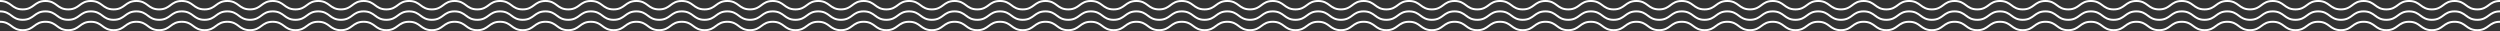 <svg xmlns="http://www.w3.org/2000/svg" width="1925" height="24" viewBox="0 0 1925 24">
  <rect x="0" y="0" width="1925" height="24" fill="#333333" stroke="none"/>
  <g id="Group_7156" data-name="Group 7156" transform="translate(12675 21239)">
    <path id="Union_2" data-name="Union 2" d="M1898.271,4.6c-2.143-1.584-4.163-3.068-8.271-3.068V0c4.646,0,6.977,1.733,9.237,3.4,2.142,1.584,4.163,3.082,8.271,3.082s6.128-1.5,8.27-3.082c2.245-1.665,4.577-3.4,9.222-3.4V1.534c-4.111,0-6.128,1.484-8.271,3.068-2.245,1.683-4.576,3.4-9.221,3.4S1900.531,6.285,1898.271,4.6Zm-35,0c-2.143-1.584-4.163-3.068-8.271-3.068V0c4.646,0,6.977,1.733,9.237,3.4,2.142,1.584,4.163,3.082,8.271,3.082s6.128-1.5,8.27-3.082c2.245-1.665,4.577-3.4,9.222-3.4V1.534c-4.111,0-6.128,1.484-8.271,3.068-2.245,1.683-4.576,3.4-9.221,3.4S1865.531,6.285,1863.271,4.6Zm-35,0c-2.143-1.584-4.163-3.068-8.271-3.068V0c4.646,0,6.977,1.733,9.237,3.4,2.143,1.584,4.163,3.082,8.271,3.082s6.128-1.5,8.27-3.082c2.246-1.665,4.577-3.4,9.222-3.4V1.534c-4.111,0-6.128,1.484-8.271,3.068-2.246,1.683-4.576,3.4-9.221,3.4S1830.531,6.285,1828.271,4.6Zm-35,0c-2.142-1.584-4.163-3.068-8.271-3.068V0c4.647,0,6.977,1.733,9.237,3.4,2.143,1.584,4.163,3.082,8.271,3.082s6.128-1.5,8.271-3.082c2.245-1.665,4.576-3.4,9.221-3.4V1.534c-4.111,0-6.128,1.484-8.27,3.068-2.246,1.683-4.577,3.4-9.222,3.4S1795.531,6.285,1793.271,4.6Zm-35,0c-2.142-1.584-4.163-3.068-8.271-3.068V0c4.647,0,6.977,1.733,9.237,3.4,2.143,1.584,4.163,3.082,8.271,3.082s6.128-1.5,8.271-3.082c2.245-1.665,4.576-3.4,9.221-3.4V1.534c-4.111,0-6.128,1.484-8.27,3.068-2.245,1.683-4.576,3.4-9.222,3.4S1760.531,6.285,1758.271,4.6Zm-35,0c-2.142-1.584-4.162-3.068-8.27-3.068V0c4.646,0,6.976,1.733,9.237,3.4,2.142,1.584,4.162,3.082,8.27,3.082s6.128-1.5,8.271-3.082c2.245-1.665,4.576-3.4,9.221-3.4V1.534c-4.111,0-6.128,1.484-8.27,3.068-2.245,1.683-4.576,3.4-9.222,3.4S1725.531,6.285,1723.271,4.6Zm-35,0c-2.142-1.584-4.162-3.068-8.27-3.068V0c4.646,0,6.976,1.733,9.237,3.4,2.142,1.584,4.162,3.082,8.27,3.082s6.129-1.5,8.271-3.082c2.245-1.665,4.576-3.4,9.222-3.4V1.534c-4.112,0-6.129,1.484-8.271,3.068-2.246,1.683-4.576,3.4-9.222,3.4S1690.531,6.285,1688.27,4.6Zm-35,0c-2.142-1.584-4.163-3.068-8.27-3.068V0c4.646,0,6.976,1.733,9.237,3.4,2.142,1.584,4.162,3.082,8.27,3.082s6.129-1.5,8.271-3.082c2.245-1.665,4.576-3.4,9.222-3.4V1.534c-4.112,0-6.129,1.484-8.271,3.068-2.245,1.683-4.576,3.4-9.222,3.4S1655.531,6.285,1653.27,4.6Zm-35,0c-2.142-1.584-4.162-3.068-8.27-3.068V0c4.646,0,6.976,1.733,9.237,3.4,2.142,1.584,4.162,3.082,8.27,3.082s6.129-1.5,8.271-3.082c2.245-1.665,4.577-3.4,9.222-3.4V1.534c-4.111,0-6.128,1.484-8.271,3.068-2.245,1.683-4.576,3.4-9.222,3.4S1620.531,6.285,1618.27,4.6Zm-35,0c-2.143-1.584-4.163-3.068-8.271-3.068V0c4.646,0,6.977,1.733,9.237,3.4,2.142,1.584,4.163,3.082,8.271,3.082s6.128-1.5,8.27-3.082c2.245-1.665,4.577-3.4,9.222-3.4V1.534c-4.111,0-6.128,1.484-8.271,3.068-2.245,1.683-4.576,3.4-9.221,3.4S1585.531,6.285,1583.271,4.6Zm-35,0c-2.143-1.584-4.163-3.068-8.271-3.068V0c4.646,0,6.977,1.733,9.237,3.4,2.142,1.584,4.163,3.082,8.271,3.082s6.128-1.5,8.27-3.082c2.245-1.665,4.577-3.4,9.222-3.4V1.534c-4.111,0-6.128,1.484-8.271,3.068-2.245,1.683-4.576,3.4-9.221,3.4S1550.531,6.285,1548.271,4.6Zm-35,0c-2.143-1.584-4.163-3.068-8.271-3.068V0c4.646,0,6.977,1.733,9.237,3.4,2.143,1.584,4.163,3.082,8.271,3.082s6.128-1.5,8.27-3.082c2.246-1.665,4.577-3.4,9.222-3.4V1.534c-4.111,0-6.128,1.484-8.271,3.068-2.245,1.683-4.576,3.4-9.221,3.4S1515.531,6.285,1513.271,4.6Zm-35,0c-2.142-1.584-4.163-3.068-8.271-3.068V0c4.647,0,6.977,1.733,9.237,3.4,2.143,1.584,4.163,3.082,8.271,3.082s6.128-1.5,8.271-3.082c2.245-1.665,4.576-3.4,9.221-3.4V1.534c-4.111,0-6.128,1.484-8.27,3.068-2.246,1.683-4.577,3.4-9.222,3.4S1480.531,6.285,1478.271,4.6Zm-35,0c-2.142-1.584-4.163-3.068-8.271-3.068V0c4.647,0,6.977,1.733,9.237,3.4,2.143,1.584,4.163,3.082,8.271,3.082s6.128-1.5,8.271-3.082c2.245-1.665,4.576-3.4,9.221-3.4V1.534c-4.111,0-6.128,1.484-8.27,3.068-2.245,1.683-4.577,3.4-9.222,3.4S1445.531,6.285,1443.271,4.6Zm-35,0c-2.142-1.584-4.162-3.068-8.27-3.068V0c4.646,0,6.976,1.733,9.237,3.4,2.142,1.584,4.162,3.082,8.27,3.082s6.128-1.5,8.271-3.082c2.245-1.665,4.576-3.4,9.221-3.4V1.534c-4.111,0-6.128,1.484-8.27,3.068-2.245,1.683-4.576,3.4-9.222,3.4S1410.531,6.285,1408.271,4.6Zm-35,0c-2.142-1.584-4.162-3.068-8.27-3.068V0c4.646,0,6.976,1.733,9.237,3.4,2.142,1.584,4.162,3.082,8.27,3.082s6.129-1.5,8.271-3.082c2.246-1.665,4.576-3.4,9.222-3.4V1.534c-4.112,0-6.129,1.484-8.271,3.068-2.246,1.683-4.576,3.4-9.222,3.4S1375.531,6.285,1373.27,4.6Zm-35,0c-2.142-1.584-4.163-3.068-8.27-3.068V0c4.646,0,6.976,1.733,9.237,3.4,2.142,1.584,4.162,3.082,8.27,3.082s6.129-1.5,8.271-3.082c2.245-1.665,4.576-3.4,9.222-3.4V1.534c-4.112,0-6.129,1.484-8.271,3.068-2.245,1.683-4.576,3.4-9.222,3.4S1340.531,6.285,1338.27,4.6Zm-35,0c-2.142-1.584-4.162-3.068-8.27-3.068V0c4.646,0,6.976,1.733,9.237,3.4,2.142,1.584,4.162,3.082,8.27,3.082s6.129-1.5,8.271-3.082c2.245-1.665,4.577-3.4,9.222-3.4V1.534c-4.111,0-6.128,1.484-8.271,3.068-2.245,1.683-4.576,3.4-9.222,3.4S1305.531,6.285,1303.27,4.6Zm-35,0c-2.143-1.584-4.163-3.068-8.271-3.068V0c4.646,0,6.977,1.733,9.237,3.4,2.142,1.584,4.163,3.082,8.271,3.082s6.128-1.5,8.27-3.082c2.245-1.665,4.577-3.4,9.222-3.4V1.534c-4.111,0-6.128,1.484-8.271,3.068-2.245,1.683-4.576,3.4-9.221,3.4S1270.531,6.285,1268.271,4.6Zm-35,0c-2.143-1.584-4.163-3.068-8.271-3.068V0c4.646,0,6.977,1.733,9.237,3.4,2.142,1.584,4.163,3.082,8.271,3.082s6.128-1.5,8.27-3.082c2.245-1.665,4.577-3.4,9.222-3.4V1.534c-4.111,0-6.128,1.484-8.271,3.068-2.245,1.683-4.576,3.4-9.221,3.4S1235.531,6.285,1233.271,4.6Zm-35,0c-2.143-1.584-4.163-3.068-8.271-3.068V0c4.646,0,6.977,1.733,9.237,3.4,2.143,1.584,4.163,3.082,8.271,3.082s6.128-1.5,8.27-3.082c2.245-1.665,4.577-3.4,9.222-3.4V1.534c-4.111,0-6.128,1.484-8.271,3.068-2.245,1.683-4.576,3.4-9.221,3.4S1200.531,6.285,1198.271,4.6Zm-35,0c-2.142-1.584-4.163-3.068-8.271-3.068V0c4.647,0,6.977,1.733,9.237,3.4,2.143,1.584,4.163,3.082,8.271,3.082s6.128-1.5,8.271-3.082c2.245-1.665,4.576-3.4,9.221-3.4V1.534c-4.111,0-6.128,1.484-8.27,3.068-2.246,1.683-4.577,3.4-9.222,3.4S1165.531,6.285,1163.271,4.6Zm-35,0c-2.142-1.584-4.163-3.068-8.271-3.068V0c4.647,0,6.977,1.733,9.237,3.4,2.143,1.584,4.163,3.082,8.271,3.082s6.128-1.5,8.271-3.082c2.245-1.665,4.576-3.4,9.221-3.4V1.534c-4.111,0-6.128,1.484-8.27,3.068-2.245,1.683-4.577,3.4-9.222,3.4S1130.531,6.285,1128.271,4.6Zm-35,0c-2.142-1.584-4.162-3.068-8.27-3.068V0c4.646,0,6.976,1.733,9.237,3.4,2.142,1.584,4.162,3.082,8.27,3.082s6.128-1.5,8.271-3.082c2.245-1.665,4.576-3.4,9.221-3.4V1.534c-4.111,0-6.128,1.484-8.27,3.068-2.245,1.683-4.576,3.4-9.222,3.4S1095.531,6.285,1093.271,4.6Zm-35,0c-2.142-1.584-4.162-3.068-8.27-3.068V0c4.646,0,6.976,1.733,9.237,3.4,2.142,1.584,4.162,3.082,8.27,3.082s6.129-1.5,8.271-3.082c2.246-1.665,4.576-3.4,9.222-3.4V1.534c-4.112,0-6.129,1.484-8.271,3.068-2.245,1.683-4.576,3.4-9.222,3.4S1060.531,6.285,1058.27,4.6Zm-35,0c-2.142-1.584-4.162-3.068-8.27-3.068V0c4.646,0,6.976,1.733,9.237,3.4,2.142,1.584,4.162,3.082,8.27,3.082s6.129-1.5,8.271-3.082c2.245-1.665,4.576-3.4,9.222-3.4V1.534c-4.112,0-6.129,1.484-8.271,3.068-2.246,1.683-4.576,3.4-9.222,3.4S1025.531,6.285,1023.27,4.6Zm-35,0c-2.142-1.584-4.162-3.068-8.27-3.068V0c4.646,0,6.976,1.733,9.237,3.4,2.142,1.584,4.163,3.082,8.271,3.082s6.128-1.5,8.27-3.082c2.245-1.665,4.576-3.4,9.222-3.4V1.534c-4.111,0-6.128,1.484-8.271,3.068-2.246,1.683-4.576,3.4-9.221,3.4S990.531,6.285,988.27,4.6Zm-35,0c-2.143-1.584-4.163-3.068-8.271-3.068V0c4.646,0,6.977,1.733,9.237,3.4,2.142,1.584,4.163,3.082,8.271,3.082s6.128-1.5,8.27-3.082C973.023,1.733,975.354,0,980,0V1.534c-4.111,0-6.128,1.484-8.271,3.068-2.245,1.683-4.576,3.4-9.221,3.4S955.531,6.285,953.271,4.6Zm-35,0c-2.143-1.584-4.163-3.068-8.271-3.068V0c4.646,0,6.977,1.733,9.237,3.4,2.142,1.584,4.163,3.082,8.271,3.082s6.128-1.5,8.27-3.082C938.023,1.733,940.354,0,945,0V1.534c-4.111,0-6.128,1.484-8.271,3.068-2.245,1.683-4.576,3.4-9.221,3.4S920.531,6.285,918.271,4.6Zm-35,0c-2.143-1.584-4.163-3.068-8.271-3.068V0c4.646,0,6.977,1.733,9.237,3.4,2.143,1.584,4.163,3.082,8.271,3.082s6.128-1.5,8.27-3.082C903.024,1.733,905.354,0,910,0V1.534c-4.111,0-6.128,1.484-8.271,3.068-2.246,1.683-4.576,3.4-9.221,3.4S885.531,6.285,883.271,4.6Zm-35,0c-2.142-1.584-4.163-3.068-8.271-3.068V0c4.647,0,6.977,1.733,9.237,3.4,2.143,1.584,4.163,3.082,8.271,3.082s6.128-1.5,8.271-3.082C868.024,1.733,870.354,0,875,0V1.534c-4.111,0-6.128,1.484-8.27,3.068-2.246,1.683-4.577,3.4-9.222,3.4S850.531,6.285,848.271,4.6Zm-35,0c-2.142-1.584-4.163-3.068-8.271-3.068V0c4.647,0,6.977,1.733,9.237,3.4,2.143,1.584,4.163,3.082,8.271,3.082s6.128-1.5,8.271-3.082C833.024,1.733,835.354,0,840,0V1.534c-4.111,0-6.128,1.484-8.27,3.068-2.245,1.683-4.576,3.4-9.222,3.4S815.531,6.285,813.271,4.6Zm-35,0c-2.142-1.584-4.162-3.068-8.27-3.068V0c4.646,0,6.976,1.733,9.237,3.4,2.142,1.584,4.162,3.082,8.27,3.082s6.128-1.5,8.271-3.082C798.024,1.733,800.354,0,805,0V1.534c-4.111,0-6.128,1.484-8.27,3.068-2.245,1.683-4.576,3.4-9.222,3.4S780.531,6.285,778.271,4.6Zm-35,0c-2.142-1.584-4.163-3.068-8.27-3.068V0c4.646,0,6.976,1.733,9.237,3.4,2.142,1.584,4.163,3.082,8.27,3.082s6.129-1.5,8.271-3.082C763.024,1.733,765.354,0,770,0V1.534c-4.112,0-6.129,1.484-8.271,3.068-2.245,1.683-4.576,3.4-9.222,3.4S745.531,6.285,743.27,4.6Zm-35,0c-2.142-1.584-4.163-3.068-8.27-3.068V0c4.646,0,6.976,1.733,9.237,3.4,2.142,1.584,4.162,3.082,8.27,3.082s6.129-1.5,8.271-3.082C728.023,1.733,730.354,0,735,0V1.534c-4.112,0-6.129,1.484-8.271,3.068-2.245,1.683-4.576,3.4-9.222,3.4S710.531,6.285,708.27,4.6Zm-35,0c-2.142-1.584-4.162-3.068-8.27-3.068V0c4.646,0,6.976,1.733,9.237,3.4,2.142,1.584,4.162,3.082,8.271,3.082s6.128-1.5,8.27-3.082C693.023,1.733,695.354,0,700,0V1.534c-4.111,0-6.128,1.484-8.271,3.068-2.245,1.683-4.576,3.4-9.221,3.4S675.531,6.285,673.27,4.6Zm-35,0c-2.143-1.584-4.163-3.068-8.271-3.068V0c4.646,0,6.977,1.733,9.237,3.4,2.142,1.584,4.163,3.082,8.271,3.082s6.128-1.5,8.27-3.082C658.023,1.733,660.354,0,665,0V1.534c-4.111,0-6.128,1.484-8.271,3.068-2.245,1.683-4.576,3.4-9.221,3.4S640.531,6.285,638.271,4.6Zm-35,0c-2.143-1.584-4.163-3.068-8.271-3.068V0c4.646,0,6.977,1.733,9.237,3.4,2.142,1.584,4.163,3.082,8.271,3.082s6.128-1.5,8.27-3.082C623.023,1.733,625.354,0,630,0V1.534c-4.111,0-6.128,1.484-8.271,3.068-2.245,1.683-4.576,3.4-9.221,3.4S605.531,6.285,603.271,4.6Zm-35,0c-2.143-1.584-4.163-3.068-8.271-3.068V0c4.646,0,6.977,1.733,9.237,3.4,2.143,1.584,4.163,3.082,8.271,3.082s6.128-1.5,8.27-3.082C588.024,1.733,590.354,0,595,0V1.534c-4.111,0-6.128,1.484-8.27,3.068-2.246,1.683-4.576,3.4-9.222,3.4S570.531,6.285,568.271,4.6Zm-35,0c-2.142-1.584-4.163-3.068-8.271-3.068V0c4.647,0,6.977,1.733,9.237,3.4,2.143,1.584,4.163,3.082,8.271,3.082s6.128-1.5,8.271-3.082C553.024,1.733,555.354,0,560,0V1.534c-4.111,0-6.128,1.484-8.27,3.068-2.246,1.683-4.577,3.4-9.222,3.4S535.531,6.285,533.271,4.6Zm-35,0c-2.142-1.584-4.162-3.068-8.271-3.068V0c4.647,0,6.977,1.733,9.237,3.4,2.143,1.584,4.163,3.082,8.271,3.082s6.128-1.5,8.271-3.082C518.024,1.733,520.354,0,525,0V1.534c-4.111,0-6.128,1.484-8.27,3.068-2.245,1.683-4.576,3.4-9.222,3.4S500.531,6.285,498.271,4.6Zm-35,0c-2.142-1.584-4.163-3.068-8.27-3.068V0c4.646,0,6.976,1.733,9.237,3.4,2.142,1.584,4.162,3.082,8.27,3.082s6.128-1.5,8.271-3.082C483.024,1.733,485.354,0,490,0V1.534c-4.111,0-6.128,1.484-8.27,3.068-2.246,1.683-4.577,3.4-9.222,3.4S465.531,6.285,463.271,4.6Zm-35,0c-2.142-1.584-4.163-3.068-8.27-3.068V0c4.646,0,6.976,1.733,9.237,3.4,2.142,1.584,4.163,3.082,8.27,3.082s6.129-1.5,8.271-3.082C448.024,1.733,450.354,0,455,0V1.534c-4.112,0-6.129,1.484-8.271,3.068-2.245,1.683-4.576,3.4-9.222,3.4S430.531,6.285,428.27,4.6Zm-35,0c-2.142-1.584-4.163-3.068-8.27-3.068V0c4.646,0,6.976,1.733,9.237,3.4,2.142,1.584,4.163,3.082,8.27,3.082s6.129-1.5,8.271-3.082C413.023,1.733,415.354,0,420,0V1.534c-4.112,0-6.129,1.484-8.271,3.068-2.246,1.683-4.576,3.4-9.222,3.4S395.531,6.285,393.27,4.6Zm-35,0c-2.143-1.584-4.163-3.068-8.271-3.068V0c4.646,0,6.976,1.733,9.237,3.4,2.142,1.584,4.163,3.082,8.271,3.082s6.128-1.5,8.27-3.082C378.023,1.733,380.354,0,385,0V1.534c-4.111,0-6.128,1.484-8.271,3.068-2.246,1.683-4.576,3.4-9.221,3.4S360.531,6.285,358.271,4.6Zm-35,0c-2.143-1.584-4.163-3.068-8.271-3.068V0c4.646,0,6.977,1.733,9.237,3.4,2.142,1.584,4.163,3.082,8.271,3.082s6.128-1.5,8.27-3.082C343.023,1.733,345.354,0,350,0V1.534c-4.111,0-6.128,1.484-8.271,3.068-2.245,1.683-4.576,3.4-9.221,3.4S325.531,6.285,323.271,4.6Zm-35,0c-2.143-1.584-4.163-3.068-8.271-3.068V0c4.646,0,6.977,1.733,9.237,3.4,2.143,1.584,4.163,3.082,8.271,3.082s6.128-1.5,8.27-3.082C308.023,1.733,310.354,0,315,0V1.534c-4.111,0-6.128,1.484-8.271,3.068-2.245,1.683-4.576,3.4-9.221,3.4S290.531,6.285,288.271,4.6Zm-35,0c-2.143-1.584-4.163-3.068-8.271-3.068V0c4.646,0,6.977,1.733,9.237,3.4,2.143,1.584,4.163,3.082,8.271,3.082s6.128-1.5,8.27-3.082C273.024,1.733,275.354,0,280,0V1.534c-4.111,0-6.128,1.484-8.271,3.068-2.246,1.683-4.576,3.4-9.221,3.4S255.531,6.285,253.271,4.6Zm-35,0c-2.142-1.584-4.163-3.068-8.271-3.068V0c4.647,0,6.977,1.733,9.237,3.4,2.143,1.584,4.163,3.082,8.271,3.082s6.128-1.5,8.271-3.082C238.024,1.733,240.354,0,245,0V1.534c-4.111,0-6.128,1.484-8.27,3.068-2.245,1.683-4.577,3.4-9.222,3.4S220.531,6.285,218.271,4.6Zm-35,0c-2.142-1.584-4.162-3.068-8.271-3.068V0c4.647,0,6.977,1.733,9.237,3.4,2.143,1.584,4.163,3.082,8.271,3.082s6.128-1.5,8.271-3.082C203.024,1.733,205.354,0,210,0V1.534c-4.111,0-6.128,1.484-8.27,3.068-2.245,1.683-4.576,3.4-9.222,3.4S185.531,6.285,183.271,4.6Zm-35,0c-2.142-1.584-4.163-3.068-8.27-3.068V0c4.646,0,6.976,1.733,9.237,3.4,2.142,1.584,4.162,3.082,8.27,3.082s6.128-1.5,8.271-3.082C168.024,1.733,170.354,0,175,0V1.534c-4.111,0-6.128,1.484-8.27,3.068-2.245,1.683-4.577,3.4-9.222,3.4S150.531,6.285,148.271,4.6Zm-35,0c-2.142-1.584-4.162-3.068-8.27-3.068V0c4.646,0,6.976,1.733,9.237,3.4,2.142,1.584,4.163,3.082,8.27,3.082s6.129-1.5,8.271-3.082C133.024,1.733,135.354,0,140,0V1.534c-4.112,0-6.129,1.484-8.271,3.068-2.245,1.683-4.576,3.4-9.222,3.4S115.531,6.285,113.27,4.6Zm-35,0C76.128,3.018,74.108,1.534,70,1.534V0c4.646,0,6.976,1.733,9.237,3.4C81.379,4.982,83.4,6.48,87.507,6.48s6.129-1.5,8.271-3.082C98.024,1.733,100.354,0,105,0V1.534c-4.112,0-6.129,1.484-8.271,3.068C94.484,6.285,92.154,8,87.507,8S80.531,6.285,78.27,4.6Zm-35,0C41.128,3.018,39.108,1.534,35,1.534V0c4.646,0,6.976,1.733,9.237,3.4C46.379,4.982,48.4,6.48,52.508,6.48s6.128-1.5,8.27-3.082C63.023,1.733,65.354,0,70,0V1.534c-4.111,0-6.128,1.484-8.271,3.068C59.484,6.285,57.154,8,52.508,8S45.531,6.285,43.27,4.6Zm-35,0C6.128,3.018,4.108,1.534,0,1.534V0C4.646,0,6.977,1.733,9.237,3.4,11.379,4.982,13.4,6.48,17.508,6.48s6.128-1.5,8.27-3.082C28.023,1.733,30.354,0,35,0V1.534c-4.111,0-6.128,1.484-8.271,3.068C24.484,6.285,22.153,8,17.508,8S10.531,6.285,8.271,4.6Z" transform="translate(-12675 -21239)" fill="#fff"/>
    <path id="Union_4" data-name="Union 4" d="M1898.271,4.6c-2.143-1.584-4.163-3.068-8.271-3.068V0c4.646,0,6.977,1.733,9.237,3.4,2.142,1.584,4.163,3.082,8.271,3.082s6.128-1.5,8.27-3.082c2.245-1.665,4.577-3.4,9.222-3.4V1.534c-4.111,0-6.128,1.484-8.271,3.068-2.245,1.683-4.576,3.4-9.221,3.4S1900.531,6.285,1898.271,4.6Zm-35,0c-2.143-1.584-4.163-3.068-8.271-3.068V0c4.646,0,6.977,1.733,9.237,3.4,2.142,1.584,4.163,3.082,8.271,3.082s6.128-1.5,8.27-3.082c2.245-1.665,4.577-3.4,9.222-3.4V1.534c-4.111,0-6.128,1.484-8.271,3.068-2.245,1.683-4.576,3.4-9.221,3.4S1865.531,6.285,1863.271,4.6Zm-35,0c-2.143-1.584-4.163-3.068-8.271-3.068V0c4.646,0,6.977,1.733,9.237,3.4,2.143,1.584,4.163,3.082,8.271,3.082s6.128-1.5,8.27-3.082c2.246-1.665,4.577-3.4,9.222-3.4V1.534c-4.111,0-6.128,1.484-8.271,3.068-2.246,1.683-4.576,3.4-9.221,3.4S1830.531,6.285,1828.271,4.6Zm-35,0c-2.142-1.584-4.163-3.068-8.271-3.068V0c4.647,0,6.977,1.733,9.237,3.4,2.143,1.584,4.163,3.082,8.271,3.082s6.128-1.5,8.271-3.082c2.245-1.665,4.576-3.4,9.221-3.4V1.534c-4.111,0-6.128,1.484-8.27,3.068-2.246,1.683-4.577,3.4-9.222,3.4S1795.531,6.285,1793.271,4.6Zm-35,0c-2.142-1.584-4.163-3.068-8.271-3.068V0c4.647,0,6.977,1.733,9.237,3.4,2.143,1.584,4.163,3.082,8.271,3.082s6.128-1.5,8.271-3.082c2.245-1.665,4.576-3.4,9.221-3.4V1.534c-4.111,0-6.128,1.484-8.27,3.068-2.245,1.683-4.576,3.4-9.222,3.4S1760.531,6.285,1758.271,4.6Zm-35,0c-2.142-1.584-4.162-3.068-8.27-3.068V0c4.646,0,6.976,1.733,9.237,3.4,2.142,1.584,4.162,3.082,8.27,3.082s6.128-1.5,8.271-3.082c2.245-1.665,4.576-3.4,9.221-3.4V1.534c-4.111,0-6.128,1.484-8.27,3.068-2.245,1.683-4.576,3.4-9.222,3.4S1725.531,6.285,1723.271,4.6Zm-35,0c-2.142-1.584-4.162-3.068-8.27-3.068V0c4.646,0,6.976,1.733,9.237,3.4,2.142,1.584,4.162,3.082,8.27,3.082s6.129-1.5,8.271-3.082c2.245-1.665,4.576-3.4,9.222-3.4V1.534c-4.112,0-6.129,1.484-8.271,3.068-2.246,1.683-4.576,3.4-9.222,3.4S1690.531,6.285,1688.27,4.6Zm-35,0c-2.142-1.584-4.163-3.068-8.27-3.068V0c4.646,0,6.976,1.733,9.237,3.4,2.142,1.584,4.162,3.082,8.27,3.082s6.129-1.5,8.271-3.082c2.245-1.665,4.576-3.4,9.222-3.4V1.534c-4.112,0-6.129,1.484-8.271,3.068-2.245,1.683-4.576,3.4-9.222,3.4S1655.531,6.285,1653.27,4.6Zm-35,0c-2.142-1.584-4.162-3.068-8.27-3.068V0c4.646,0,6.976,1.733,9.237,3.4,2.142,1.584,4.162,3.082,8.27,3.082s6.129-1.5,8.271-3.082c2.245-1.665,4.577-3.4,9.222-3.4V1.534c-4.111,0-6.128,1.484-8.271,3.068-2.245,1.683-4.576,3.4-9.222,3.4S1620.531,6.285,1618.27,4.6Zm-35,0c-2.143-1.584-4.163-3.068-8.271-3.068V0c4.646,0,6.977,1.733,9.237,3.4,2.142,1.584,4.163,3.082,8.271,3.082s6.128-1.5,8.27-3.082c2.245-1.665,4.577-3.4,9.222-3.4V1.534c-4.111,0-6.128,1.484-8.271,3.068-2.245,1.683-4.576,3.4-9.221,3.4S1585.531,6.285,1583.271,4.6Zm-35,0c-2.143-1.584-4.163-3.068-8.271-3.068V0c4.646,0,6.977,1.733,9.237,3.4,2.142,1.584,4.163,3.082,8.271,3.082s6.128-1.5,8.27-3.082c2.245-1.665,4.577-3.4,9.222-3.4V1.534c-4.111,0-6.128,1.484-8.271,3.068-2.245,1.683-4.576,3.4-9.221,3.4S1550.531,6.285,1548.271,4.6Zm-35,0c-2.143-1.584-4.163-3.068-8.271-3.068V0c4.646,0,6.977,1.733,9.237,3.4,2.143,1.584,4.163,3.082,8.271,3.082s6.128-1.5,8.27-3.082c2.246-1.665,4.577-3.4,9.222-3.4V1.534c-4.111,0-6.128,1.484-8.271,3.068-2.245,1.683-4.576,3.4-9.221,3.4S1515.531,6.285,1513.271,4.6Zm-35,0c-2.142-1.584-4.163-3.068-8.271-3.068V0c4.647,0,6.977,1.733,9.237,3.4,2.143,1.584,4.163,3.082,8.271,3.082s6.128-1.5,8.271-3.082c2.245-1.665,4.576-3.4,9.221-3.4V1.534c-4.111,0-6.128,1.484-8.27,3.068-2.246,1.683-4.577,3.4-9.222,3.4S1480.531,6.285,1478.271,4.6Zm-35,0c-2.142-1.584-4.163-3.068-8.271-3.068V0c4.647,0,6.977,1.733,9.237,3.4,2.143,1.584,4.163,3.082,8.271,3.082s6.128-1.5,8.271-3.082c2.245-1.665,4.576-3.4,9.221-3.4V1.534c-4.111,0-6.128,1.484-8.27,3.068-2.245,1.683-4.577,3.4-9.222,3.4S1445.531,6.285,1443.271,4.6Zm-35,0c-2.142-1.584-4.162-3.068-8.27-3.068V0c4.646,0,6.976,1.733,9.237,3.4,2.142,1.584,4.162,3.082,8.27,3.082s6.128-1.5,8.271-3.082c2.245-1.665,4.576-3.4,9.221-3.4V1.534c-4.111,0-6.128,1.484-8.27,3.068-2.245,1.683-4.576,3.4-9.222,3.4S1410.531,6.285,1408.271,4.6Zm-35,0c-2.142-1.584-4.162-3.068-8.27-3.068V0c4.646,0,6.976,1.733,9.237,3.4,2.142,1.584,4.162,3.082,8.27,3.082s6.129-1.5,8.271-3.082c2.246-1.665,4.576-3.4,9.222-3.4V1.534c-4.112,0-6.129,1.484-8.271,3.068-2.246,1.683-4.576,3.4-9.222,3.4S1375.531,6.285,1373.27,4.6Zm-35,0c-2.142-1.584-4.163-3.068-8.27-3.068V0c4.646,0,6.976,1.733,9.237,3.4,2.142,1.584,4.162,3.082,8.27,3.082s6.129-1.5,8.271-3.082c2.245-1.665,4.576-3.4,9.222-3.4V1.534c-4.112,0-6.129,1.484-8.271,3.068-2.245,1.683-4.576,3.4-9.222,3.4S1340.531,6.285,1338.27,4.6Zm-35,0c-2.142-1.584-4.162-3.068-8.27-3.068V0c4.646,0,6.976,1.733,9.237,3.4,2.142,1.584,4.162,3.082,8.27,3.082s6.129-1.5,8.271-3.082c2.245-1.665,4.577-3.4,9.222-3.4V1.534c-4.111,0-6.128,1.484-8.271,3.068-2.245,1.683-4.576,3.4-9.222,3.4S1305.531,6.285,1303.27,4.6Zm-35,0c-2.143-1.584-4.163-3.068-8.271-3.068V0c4.646,0,6.977,1.733,9.237,3.4,2.142,1.584,4.163,3.082,8.271,3.082s6.128-1.5,8.27-3.082c2.245-1.665,4.577-3.4,9.222-3.4V1.534c-4.111,0-6.128,1.484-8.271,3.068-2.245,1.683-4.576,3.4-9.221,3.4S1270.531,6.285,1268.271,4.6Zm-35,0c-2.143-1.584-4.163-3.068-8.271-3.068V0c4.646,0,6.977,1.733,9.237,3.4,2.142,1.584,4.163,3.082,8.271,3.082s6.128-1.5,8.27-3.082c2.245-1.665,4.577-3.4,9.222-3.4V1.534c-4.111,0-6.128,1.484-8.271,3.068-2.245,1.683-4.576,3.4-9.221,3.4S1235.531,6.285,1233.271,4.6Zm-35,0c-2.143-1.584-4.163-3.068-8.271-3.068V0c4.646,0,6.977,1.733,9.237,3.4,2.143,1.584,4.163,3.082,8.271,3.082s6.128-1.5,8.27-3.082c2.245-1.665,4.577-3.4,9.222-3.4V1.534c-4.111,0-6.128,1.484-8.271,3.068-2.245,1.683-4.576,3.4-9.221,3.4S1200.531,6.285,1198.271,4.6Zm-35,0c-2.142-1.584-4.163-3.068-8.271-3.068V0c4.647,0,6.977,1.733,9.237,3.4,2.143,1.584,4.163,3.082,8.271,3.082s6.128-1.5,8.271-3.082c2.245-1.665,4.576-3.4,9.221-3.4V1.534c-4.111,0-6.128,1.484-8.27,3.068-2.246,1.683-4.577,3.4-9.222,3.4S1165.531,6.285,1163.271,4.6Zm-35,0c-2.142-1.584-4.163-3.068-8.271-3.068V0c4.647,0,6.977,1.733,9.237,3.4,2.143,1.584,4.163,3.082,8.271,3.082s6.128-1.5,8.271-3.082c2.245-1.665,4.576-3.4,9.221-3.4V1.534c-4.111,0-6.128,1.484-8.27,3.068-2.245,1.683-4.577,3.4-9.222,3.4S1130.531,6.285,1128.271,4.6Zm-35,0c-2.142-1.584-4.162-3.068-8.27-3.068V0c4.646,0,6.976,1.733,9.237,3.4,2.142,1.584,4.162,3.082,8.27,3.082s6.128-1.5,8.271-3.082c2.245-1.665,4.576-3.4,9.221-3.4V1.534c-4.111,0-6.128,1.484-8.27,3.068-2.245,1.683-4.576,3.4-9.222,3.4S1095.531,6.285,1093.271,4.6Zm-35,0c-2.142-1.584-4.162-3.068-8.27-3.068V0c4.646,0,6.976,1.733,9.237,3.4,2.142,1.584,4.162,3.082,8.27,3.082s6.129-1.5,8.271-3.082c2.246-1.665,4.576-3.4,9.222-3.4V1.534c-4.112,0-6.129,1.484-8.271,3.068-2.245,1.683-4.576,3.4-9.222,3.4S1060.531,6.285,1058.27,4.6Zm-35,0c-2.142-1.584-4.162-3.068-8.27-3.068V0c4.646,0,6.976,1.733,9.237,3.4,2.142,1.584,4.162,3.082,8.27,3.082s6.129-1.5,8.271-3.082c2.245-1.665,4.576-3.4,9.222-3.4V1.534c-4.112,0-6.129,1.484-8.271,3.068-2.246,1.683-4.576,3.4-9.222,3.4S1025.531,6.285,1023.27,4.6Zm-35,0c-2.142-1.584-4.162-3.068-8.27-3.068V0c4.646,0,6.976,1.733,9.237,3.4,2.142,1.584,4.163,3.082,8.271,3.082s6.128-1.5,8.27-3.082c2.245-1.665,4.576-3.4,9.222-3.4V1.534c-4.111,0-6.128,1.484-8.271,3.068-2.246,1.683-4.576,3.4-9.221,3.4S990.531,6.285,988.27,4.6Zm-35,0c-2.143-1.584-4.163-3.068-8.271-3.068V0c4.646,0,6.977,1.733,9.237,3.4,2.142,1.584,4.163,3.082,8.271,3.082s6.128-1.5,8.27-3.082C973.023,1.733,975.354,0,980,0V1.534c-4.111,0-6.128,1.484-8.271,3.068-2.245,1.683-4.576,3.4-9.221,3.4S955.531,6.285,953.271,4.6Zm-35,0c-2.143-1.584-4.163-3.068-8.271-3.068V0c4.646,0,6.977,1.733,9.237,3.4,2.142,1.584,4.163,3.082,8.271,3.082s6.128-1.5,8.27-3.082C938.023,1.733,940.354,0,945,0V1.534c-4.111,0-6.128,1.484-8.271,3.068-2.245,1.683-4.576,3.4-9.221,3.4S920.531,6.285,918.271,4.6Zm-35,0c-2.143-1.584-4.163-3.068-8.271-3.068V0c4.646,0,6.977,1.733,9.237,3.4,2.143,1.584,4.163,3.082,8.271,3.082s6.128-1.5,8.27-3.082C903.024,1.733,905.354,0,910,0V1.534c-4.111,0-6.128,1.484-8.271,3.068-2.246,1.683-4.576,3.4-9.221,3.4S885.531,6.285,883.271,4.6Zm-35,0c-2.142-1.584-4.163-3.068-8.271-3.068V0c4.647,0,6.977,1.733,9.237,3.4,2.143,1.584,4.163,3.082,8.271,3.082s6.128-1.5,8.271-3.082C868.024,1.733,870.354,0,875,0V1.534c-4.111,0-6.128,1.484-8.27,3.068-2.246,1.683-4.577,3.4-9.222,3.4S850.531,6.285,848.271,4.6Zm-35,0c-2.142-1.584-4.163-3.068-8.271-3.068V0c4.647,0,6.977,1.733,9.237,3.4,2.143,1.584,4.163,3.082,8.271,3.082s6.128-1.5,8.271-3.082C833.024,1.733,835.354,0,840,0V1.534c-4.111,0-6.128,1.484-8.27,3.068-2.245,1.683-4.576,3.4-9.222,3.4S815.531,6.285,813.271,4.6Zm-35,0c-2.142-1.584-4.162-3.068-8.27-3.068V0c4.646,0,6.976,1.733,9.237,3.4,2.142,1.584,4.162,3.082,8.27,3.082s6.128-1.5,8.271-3.082C798.024,1.733,800.354,0,805,0V1.534c-4.111,0-6.128,1.484-8.27,3.068-2.245,1.683-4.576,3.4-9.222,3.4S780.531,6.285,778.271,4.6Zm-35,0c-2.142-1.584-4.163-3.068-8.27-3.068V0c4.646,0,6.976,1.733,9.237,3.4,2.142,1.584,4.163,3.082,8.27,3.082s6.129-1.5,8.271-3.082C763.024,1.733,765.354,0,770,0V1.534c-4.112,0-6.129,1.484-8.271,3.068-2.245,1.683-4.576,3.4-9.222,3.4S745.531,6.285,743.27,4.6Zm-35,0c-2.142-1.584-4.163-3.068-8.27-3.068V0c4.646,0,6.976,1.733,9.237,3.4,2.142,1.584,4.162,3.082,8.27,3.082s6.129-1.5,8.271-3.082C728.023,1.733,730.354,0,735,0V1.534c-4.112,0-6.129,1.484-8.271,3.068-2.245,1.683-4.576,3.4-9.222,3.4S710.531,6.285,708.27,4.6Zm-35,0c-2.142-1.584-4.162-3.068-8.27-3.068V0c4.646,0,6.976,1.733,9.237,3.4,2.142,1.584,4.162,3.082,8.271,3.082s6.128-1.5,8.27-3.082C693.023,1.733,695.354,0,700,0V1.534c-4.111,0-6.128,1.484-8.271,3.068-2.245,1.683-4.576,3.4-9.221,3.4S675.531,6.285,673.27,4.6Zm-35,0c-2.143-1.584-4.163-3.068-8.271-3.068V0c4.646,0,6.977,1.733,9.237,3.4,2.142,1.584,4.163,3.082,8.271,3.082s6.128-1.5,8.27-3.082C658.023,1.733,660.354,0,665,0V1.534c-4.111,0-6.128,1.484-8.271,3.068-2.245,1.683-4.576,3.4-9.221,3.4S640.531,6.285,638.271,4.6Zm-35,0c-2.143-1.584-4.163-3.068-8.271-3.068V0c4.646,0,6.977,1.733,9.237,3.4,2.142,1.584,4.163,3.082,8.271,3.082s6.128-1.5,8.27-3.082C623.023,1.733,625.354,0,630,0V1.534c-4.111,0-6.128,1.484-8.271,3.068-2.245,1.683-4.576,3.4-9.221,3.4S605.531,6.285,603.271,4.6Zm-35,0c-2.143-1.584-4.163-3.068-8.271-3.068V0c4.646,0,6.977,1.733,9.237,3.4,2.143,1.584,4.163,3.082,8.271,3.082s6.128-1.5,8.27-3.082C588.024,1.733,590.354,0,595,0V1.534c-4.111,0-6.128,1.484-8.27,3.068-2.246,1.683-4.576,3.4-9.222,3.4S570.531,6.285,568.271,4.6Zm-35,0c-2.142-1.584-4.163-3.068-8.271-3.068V0c4.647,0,6.977,1.733,9.237,3.4,2.143,1.584,4.163,3.082,8.271,3.082s6.128-1.5,8.271-3.082C553.024,1.733,555.354,0,560,0V1.534c-4.111,0-6.128,1.484-8.27,3.068-2.246,1.683-4.577,3.4-9.222,3.4S535.531,6.285,533.271,4.6Zm-35,0c-2.142-1.584-4.162-3.068-8.271-3.068V0c4.647,0,6.977,1.733,9.237,3.4,2.143,1.584,4.163,3.082,8.271,3.082s6.128-1.5,8.271-3.082C518.024,1.733,520.354,0,525,0V1.534c-4.111,0-6.128,1.484-8.27,3.068-2.245,1.683-4.576,3.4-9.222,3.4S500.531,6.285,498.271,4.6Zm-35,0c-2.142-1.584-4.163-3.068-8.27-3.068V0c4.646,0,6.976,1.733,9.237,3.4,2.142,1.584,4.162,3.082,8.27,3.082s6.128-1.5,8.271-3.082C483.024,1.733,485.354,0,490,0V1.534c-4.111,0-6.128,1.484-8.27,3.068-2.246,1.683-4.577,3.4-9.222,3.4S465.531,6.285,463.271,4.6Zm-35,0c-2.142-1.584-4.163-3.068-8.27-3.068V0c4.646,0,6.976,1.733,9.237,3.4,2.142,1.584,4.163,3.082,8.27,3.082s6.129-1.5,8.271-3.082C448.024,1.733,450.354,0,455,0V1.534c-4.112,0-6.129,1.484-8.271,3.068-2.245,1.683-4.576,3.4-9.222,3.4S430.531,6.285,428.27,4.6Zm-35,0c-2.142-1.584-4.163-3.068-8.27-3.068V0c4.646,0,6.976,1.733,9.237,3.4,2.142,1.584,4.163,3.082,8.27,3.082s6.129-1.5,8.271-3.082C413.023,1.733,415.354,0,420,0V1.534c-4.112,0-6.129,1.484-8.271,3.068-2.246,1.683-4.576,3.4-9.222,3.4S395.531,6.285,393.27,4.6Zm-35,0c-2.143-1.584-4.163-3.068-8.271-3.068V0c4.646,0,6.976,1.733,9.237,3.4,2.142,1.584,4.163,3.082,8.271,3.082s6.128-1.5,8.27-3.082C378.023,1.733,380.354,0,385,0V1.534c-4.111,0-6.128,1.484-8.271,3.068-2.246,1.683-4.576,3.4-9.221,3.4S360.531,6.285,358.271,4.6Zm-35,0c-2.143-1.584-4.163-3.068-8.271-3.068V0c4.646,0,6.977,1.733,9.237,3.4,2.142,1.584,4.163,3.082,8.271,3.082s6.128-1.5,8.27-3.082C343.023,1.733,345.354,0,350,0V1.534c-4.111,0-6.128,1.484-8.271,3.068-2.245,1.683-4.576,3.4-9.221,3.4S325.531,6.285,323.271,4.6Zm-35,0c-2.143-1.584-4.163-3.068-8.271-3.068V0c4.646,0,6.977,1.733,9.237,3.4,2.143,1.584,4.163,3.082,8.271,3.082s6.128-1.5,8.27-3.082C308.023,1.733,310.354,0,315,0V1.534c-4.111,0-6.128,1.484-8.271,3.068-2.245,1.683-4.576,3.4-9.221,3.4S290.531,6.285,288.271,4.6Zm-35,0c-2.143-1.584-4.163-3.068-8.271-3.068V0c4.646,0,6.977,1.733,9.237,3.4,2.143,1.584,4.163,3.082,8.271,3.082s6.128-1.5,8.27-3.082C273.024,1.733,275.354,0,280,0V1.534c-4.111,0-6.128,1.484-8.271,3.068-2.246,1.683-4.576,3.4-9.221,3.4S255.531,6.285,253.271,4.6Zm-35,0c-2.142-1.584-4.163-3.068-8.271-3.068V0c4.647,0,6.977,1.733,9.237,3.4,2.143,1.584,4.163,3.082,8.271,3.082s6.128-1.5,8.271-3.082C238.024,1.733,240.354,0,245,0V1.534c-4.111,0-6.128,1.484-8.27,3.068-2.245,1.683-4.577,3.4-9.222,3.4S220.531,6.285,218.271,4.6Zm-35,0c-2.142-1.584-4.162-3.068-8.271-3.068V0c4.647,0,6.977,1.733,9.237,3.4,2.143,1.584,4.163,3.082,8.271,3.082s6.128-1.5,8.271-3.082C203.024,1.733,205.354,0,210,0V1.534c-4.111,0-6.128,1.484-8.27,3.068-2.245,1.683-4.576,3.4-9.222,3.4S185.531,6.285,183.271,4.6Zm-35,0c-2.142-1.584-4.163-3.068-8.27-3.068V0c4.646,0,6.976,1.733,9.237,3.4,2.142,1.584,4.162,3.082,8.27,3.082s6.128-1.5,8.271-3.082C168.024,1.733,170.354,0,175,0V1.534c-4.111,0-6.128,1.484-8.27,3.068-2.245,1.683-4.577,3.4-9.222,3.4S150.531,6.285,148.271,4.6Zm-35,0c-2.142-1.584-4.162-3.068-8.27-3.068V0c4.646,0,6.976,1.733,9.237,3.4,2.142,1.584,4.163,3.082,8.27,3.082s6.129-1.5,8.271-3.082C133.024,1.733,135.354,0,140,0V1.534c-4.112,0-6.129,1.484-8.271,3.068-2.245,1.683-4.576,3.4-9.222,3.4S115.531,6.285,113.27,4.6Zm-35,0C76.128,3.018,74.108,1.534,70,1.534V0c4.646,0,6.976,1.733,9.237,3.4C81.379,4.982,83.4,6.48,87.507,6.48s6.129-1.5,8.271-3.082C98.024,1.733,100.354,0,105,0V1.534c-4.112,0-6.129,1.484-8.271,3.068C94.484,6.285,92.154,8,87.507,8S80.531,6.285,78.27,4.6Zm-35,0C41.128,3.018,39.108,1.534,35,1.534V0c4.646,0,6.976,1.733,9.237,3.4C46.379,4.982,48.4,6.48,52.508,6.48s6.128-1.5,8.27-3.082C63.023,1.733,65.354,0,70,0V1.534c-4.111,0-6.128,1.484-8.271,3.068C59.484,6.285,57.154,8,52.508,8S45.531,6.285,43.27,4.6Zm-35,0C6.128,3.018,4.108,1.534,0,1.534V0C4.646,0,6.977,1.733,9.237,3.4,11.379,4.982,13.4,6.48,17.508,6.48s6.128-1.5,8.27-3.082C28.023,1.733,30.354,0,35,0V1.534c-4.111,0-6.128,1.484-8.271,3.068C24.484,6.285,22.153,8,17.508,8S10.531,6.285,8.271,4.6Z" transform="translate(-12675 -21231)" fill="#fff"/>
    <path id="Union_3" data-name="Union 3" d="M1898.271,4.6c-2.143-1.584-4.163-3.068-8.271-3.068V0c4.646,0,6.977,1.733,9.237,3.4,2.142,1.584,4.163,3.082,8.271,3.082s6.128-1.5,8.27-3.082c2.245-1.665,4.577-3.4,9.222-3.4V1.534c-4.111,0-6.128,1.484-8.271,3.068-2.245,1.683-4.576,3.4-9.221,3.4S1900.531,6.285,1898.271,4.6Zm-35,0c-2.143-1.584-4.163-3.068-8.271-3.068V0c4.646,0,6.977,1.733,9.237,3.4,2.142,1.584,4.163,3.082,8.271,3.082s6.128-1.5,8.27-3.082c2.245-1.665,4.577-3.4,9.222-3.4V1.534c-4.111,0-6.128,1.484-8.271,3.068-2.245,1.683-4.576,3.4-9.221,3.4S1865.531,6.285,1863.271,4.6Zm-35,0c-2.143-1.584-4.163-3.068-8.271-3.068V0c4.646,0,6.977,1.733,9.237,3.4,2.143,1.584,4.163,3.082,8.271,3.082s6.128-1.5,8.27-3.082c2.246-1.665,4.577-3.4,9.222-3.4V1.534c-4.111,0-6.128,1.484-8.271,3.068-2.246,1.683-4.576,3.4-9.221,3.4S1830.531,6.285,1828.271,4.6Zm-35,0c-2.142-1.584-4.163-3.068-8.271-3.068V0c4.647,0,6.977,1.733,9.237,3.4,2.143,1.584,4.163,3.082,8.271,3.082s6.128-1.5,8.271-3.082c2.245-1.665,4.576-3.4,9.221-3.4V1.534c-4.111,0-6.128,1.484-8.27,3.068-2.246,1.683-4.577,3.4-9.222,3.4S1795.531,6.285,1793.271,4.6Zm-35,0c-2.142-1.584-4.163-3.068-8.271-3.068V0c4.647,0,6.977,1.733,9.237,3.4,2.143,1.584,4.163,3.082,8.271,3.082s6.128-1.5,8.271-3.082c2.245-1.665,4.576-3.4,9.221-3.4V1.534c-4.111,0-6.128,1.484-8.27,3.068-2.245,1.683-4.576,3.4-9.222,3.4S1760.531,6.285,1758.271,4.6Zm-35,0c-2.142-1.584-4.162-3.068-8.27-3.068V0c4.646,0,6.976,1.733,9.237,3.4,2.142,1.584,4.162,3.082,8.27,3.082s6.128-1.5,8.271-3.082c2.245-1.665,4.576-3.4,9.221-3.4V1.534c-4.111,0-6.128,1.484-8.27,3.068-2.245,1.683-4.576,3.4-9.222,3.4S1725.531,6.285,1723.271,4.6Zm-35,0c-2.142-1.584-4.162-3.068-8.27-3.068V0c4.646,0,6.976,1.733,9.237,3.4,2.142,1.584,4.162,3.082,8.27,3.082s6.129-1.5,8.271-3.082c2.245-1.665,4.576-3.4,9.222-3.4V1.534c-4.112,0-6.129,1.484-8.271,3.068-2.246,1.683-4.576,3.4-9.222,3.4S1690.531,6.285,1688.27,4.6Zm-35,0c-2.142-1.584-4.163-3.068-8.27-3.068V0c4.646,0,6.976,1.733,9.237,3.4,2.142,1.584,4.162,3.082,8.27,3.082s6.129-1.5,8.271-3.082c2.245-1.665,4.576-3.4,9.222-3.4V1.534c-4.112,0-6.129,1.484-8.271,3.068-2.245,1.683-4.576,3.4-9.222,3.4S1655.531,6.285,1653.27,4.6Zm-35,0c-2.142-1.584-4.162-3.068-8.27-3.068V0c4.646,0,6.976,1.733,9.237,3.4,2.142,1.584,4.162,3.082,8.27,3.082s6.129-1.5,8.271-3.082c2.245-1.665,4.577-3.4,9.222-3.4V1.534c-4.111,0-6.128,1.484-8.271,3.068-2.245,1.683-4.576,3.4-9.222,3.4S1620.531,6.285,1618.27,4.6Zm-35,0c-2.143-1.584-4.163-3.068-8.271-3.068V0c4.646,0,6.977,1.733,9.237,3.4,2.142,1.584,4.163,3.082,8.271,3.082s6.128-1.5,8.27-3.082c2.245-1.665,4.577-3.4,9.222-3.4V1.534c-4.111,0-6.128,1.484-8.271,3.068-2.245,1.683-4.576,3.4-9.221,3.4S1585.531,6.285,1583.271,4.6Zm-35,0c-2.143-1.584-4.163-3.068-8.271-3.068V0c4.646,0,6.977,1.733,9.237,3.4,2.142,1.584,4.163,3.082,8.271,3.082s6.128-1.5,8.27-3.082c2.245-1.665,4.577-3.4,9.222-3.4V1.534c-4.111,0-6.128,1.484-8.271,3.068-2.245,1.683-4.576,3.4-9.221,3.4S1550.531,6.285,1548.271,4.6Zm-35,0c-2.143-1.584-4.163-3.068-8.271-3.068V0c4.646,0,6.977,1.733,9.237,3.4,2.143,1.584,4.163,3.082,8.271,3.082s6.128-1.5,8.27-3.082c2.246-1.665,4.577-3.4,9.222-3.4V1.534c-4.111,0-6.128,1.484-8.271,3.068-2.245,1.683-4.576,3.4-9.221,3.4S1515.531,6.285,1513.271,4.6Zm-35,0c-2.142-1.584-4.163-3.068-8.271-3.068V0c4.647,0,6.977,1.733,9.237,3.4,2.143,1.584,4.163,3.082,8.271,3.082s6.128-1.5,8.271-3.082c2.245-1.665,4.576-3.4,9.221-3.4V1.534c-4.111,0-6.128,1.484-8.27,3.068-2.246,1.683-4.577,3.4-9.222,3.4S1480.531,6.285,1478.271,4.6Zm-35,0c-2.142-1.584-4.163-3.068-8.271-3.068V0c4.647,0,6.977,1.733,9.237,3.4,2.143,1.584,4.163,3.082,8.271,3.082s6.128-1.5,8.271-3.082c2.245-1.665,4.576-3.4,9.221-3.4V1.534c-4.111,0-6.128,1.484-8.27,3.068-2.245,1.683-4.577,3.4-9.222,3.4S1445.531,6.285,1443.271,4.6Zm-35,0c-2.142-1.584-4.162-3.068-8.27-3.068V0c4.646,0,6.976,1.733,9.237,3.4,2.142,1.584,4.162,3.082,8.27,3.082s6.128-1.5,8.271-3.082c2.245-1.665,4.576-3.4,9.221-3.4V1.534c-4.111,0-6.128,1.484-8.27,3.068-2.245,1.683-4.576,3.4-9.222,3.4S1410.531,6.285,1408.271,4.6Zm-35,0c-2.142-1.584-4.162-3.068-8.27-3.068V0c4.646,0,6.976,1.733,9.237,3.4,2.142,1.584,4.162,3.082,8.27,3.082s6.129-1.5,8.271-3.082c2.246-1.665,4.576-3.4,9.222-3.4V1.534c-4.112,0-6.129,1.484-8.271,3.068-2.246,1.683-4.576,3.4-9.222,3.4S1375.531,6.285,1373.27,4.6Zm-35,0c-2.142-1.584-4.163-3.068-8.27-3.068V0c4.646,0,6.976,1.733,9.237,3.4,2.142,1.584,4.162,3.082,8.27,3.082s6.129-1.5,8.271-3.082c2.245-1.665,4.576-3.4,9.222-3.4V1.534c-4.112,0-6.129,1.484-8.271,3.068-2.245,1.683-4.576,3.4-9.222,3.4S1340.531,6.285,1338.27,4.6Zm-35,0c-2.142-1.584-4.162-3.068-8.27-3.068V0c4.646,0,6.976,1.733,9.237,3.4,2.142,1.584,4.162,3.082,8.27,3.082s6.129-1.5,8.271-3.082c2.245-1.665,4.577-3.4,9.222-3.4V1.534c-4.111,0-6.128,1.484-8.271,3.068-2.245,1.683-4.576,3.4-9.222,3.4S1305.531,6.285,1303.27,4.6Zm-35,0c-2.143-1.584-4.163-3.068-8.271-3.068V0c4.646,0,6.977,1.733,9.237,3.4,2.142,1.584,4.163,3.082,8.271,3.082s6.128-1.5,8.27-3.082c2.245-1.665,4.577-3.4,9.222-3.4V1.534c-4.111,0-6.128,1.484-8.271,3.068-2.245,1.683-4.576,3.4-9.221,3.4S1270.531,6.285,1268.271,4.6Zm-35,0c-2.143-1.584-4.163-3.068-8.271-3.068V0c4.646,0,6.977,1.733,9.237,3.4,2.142,1.584,4.163,3.082,8.271,3.082s6.128-1.5,8.27-3.082c2.245-1.665,4.577-3.4,9.222-3.4V1.534c-4.111,0-6.128,1.484-8.271,3.068-2.245,1.683-4.576,3.4-9.221,3.4S1235.531,6.285,1233.271,4.6Zm-35,0c-2.143-1.584-4.163-3.068-8.271-3.068V0c4.646,0,6.977,1.733,9.237,3.4,2.143,1.584,4.163,3.082,8.271,3.082s6.128-1.5,8.27-3.082c2.245-1.665,4.577-3.4,9.222-3.4V1.534c-4.111,0-6.128,1.484-8.271,3.068-2.245,1.683-4.576,3.4-9.221,3.4S1200.531,6.285,1198.271,4.6Zm-35,0c-2.142-1.584-4.163-3.068-8.271-3.068V0c4.647,0,6.977,1.733,9.237,3.4,2.143,1.584,4.163,3.082,8.271,3.082s6.128-1.5,8.271-3.082c2.245-1.665,4.576-3.4,9.221-3.4V1.534c-4.111,0-6.128,1.484-8.27,3.068-2.246,1.683-4.577,3.4-9.222,3.4S1165.531,6.285,1163.271,4.6Zm-35,0c-2.142-1.584-4.163-3.068-8.271-3.068V0c4.647,0,6.977,1.733,9.237,3.4,2.143,1.584,4.163,3.082,8.271,3.082s6.128-1.5,8.271-3.082c2.245-1.665,4.576-3.4,9.221-3.4V1.534c-4.111,0-6.128,1.484-8.27,3.068-2.245,1.683-4.577,3.4-9.222,3.4S1130.531,6.285,1128.271,4.6Zm-35,0c-2.142-1.584-4.162-3.068-8.27-3.068V0c4.646,0,6.976,1.733,9.237,3.4,2.142,1.584,4.162,3.082,8.27,3.082s6.128-1.5,8.271-3.082c2.245-1.665,4.576-3.4,9.221-3.4V1.534c-4.111,0-6.128,1.484-8.27,3.068-2.245,1.683-4.576,3.4-9.222,3.4S1095.531,6.285,1093.271,4.6Zm-35,0c-2.142-1.584-4.162-3.068-8.27-3.068V0c4.646,0,6.976,1.733,9.237,3.4,2.142,1.584,4.162,3.082,8.27,3.082s6.129-1.5,8.271-3.082c2.246-1.665,4.576-3.4,9.222-3.4V1.534c-4.112,0-6.129,1.484-8.271,3.068-2.245,1.683-4.576,3.4-9.222,3.4S1060.531,6.285,1058.27,4.6Zm-35,0c-2.142-1.584-4.162-3.068-8.27-3.068V0c4.646,0,6.976,1.733,9.237,3.4,2.142,1.584,4.162,3.082,8.27,3.082s6.129-1.5,8.271-3.082c2.245-1.665,4.576-3.4,9.222-3.4V1.534c-4.112,0-6.129,1.484-8.271,3.068-2.246,1.683-4.576,3.4-9.222,3.4S1025.531,6.285,1023.27,4.6Zm-35,0c-2.142-1.584-4.162-3.068-8.27-3.068V0c4.646,0,6.976,1.733,9.237,3.4,2.142,1.584,4.163,3.082,8.271,3.082s6.128-1.5,8.27-3.082c2.245-1.665,4.576-3.4,9.222-3.4V1.534c-4.111,0-6.128,1.484-8.271,3.068-2.246,1.683-4.576,3.4-9.221,3.4S990.531,6.285,988.27,4.6Zm-35,0c-2.143-1.584-4.163-3.068-8.271-3.068V0c4.646,0,6.977,1.733,9.237,3.4,2.142,1.584,4.163,3.082,8.271,3.082s6.128-1.5,8.27-3.082C973.023,1.733,975.354,0,980,0V1.534c-4.111,0-6.128,1.484-8.271,3.068-2.245,1.683-4.576,3.4-9.221,3.4S955.531,6.285,953.271,4.6Zm-35,0c-2.143-1.584-4.163-3.068-8.271-3.068V0c4.646,0,6.977,1.733,9.237,3.4,2.142,1.584,4.163,3.082,8.271,3.082s6.128-1.5,8.27-3.082C938.023,1.733,940.354,0,945,0V1.534c-4.111,0-6.128,1.484-8.271,3.068-2.245,1.683-4.576,3.4-9.221,3.4S920.531,6.285,918.271,4.6Zm-35,0c-2.143-1.584-4.163-3.068-8.271-3.068V0c4.646,0,6.977,1.733,9.237,3.4,2.143,1.584,4.163,3.082,8.271,3.082s6.128-1.5,8.27-3.082C903.024,1.733,905.354,0,910,0V1.534c-4.111,0-6.128,1.484-8.271,3.068-2.246,1.683-4.576,3.4-9.221,3.4S885.531,6.285,883.271,4.6Zm-35,0c-2.142-1.584-4.163-3.068-8.271-3.068V0c4.647,0,6.977,1.733,9.237,3.4,2.143,1.584,4.163,3.082,8.271,3.082s6.128-1.5,8.271-3.082C868.024,1.733,870.354,0,875,0V1.534c-4.111,0-6.128,1.484-8.27,3.068-2.246,1.683-4.577,3.4-9.222,3.4S850.531,6.285,848.271,4.6Zm-35,0c-2.142-1.584-4.163-3.068-8.271-3.068V0c4.647,0,6.977,1.733,9.237,3.4,2.143,1.584,4.163,3.082,8.271,3.082s6.128-1.5,8.271-3.082C833.024,1.733,835.354,0,840,0V1.534c-4.111,0-6.128,1.484-8.27,3.068-2.245,1.683-4.576,3.4-9.222,3.4S815.531,6.285,813.271,4.6Zm-35,0c-2.142-1.584-4.162-3.068-8.27-3.068V0c4.646,0,6.976,1.733,9.237,3.4,2.142,1.584,4.162,3.082,8.27,3.082s6.128-1.5,8.271-3.082C798.024,1.733,800.354,0,805,0V1.534c-4.111,0-6.128,1.484-8.27,3.068-2.245,1.683-4.576,3.4-9.222,3.4S780.531,6.285,778.271,4.6Zm-35,0c-2.142-1.584-4.163-3.068-8.27-3.068V0c4.646,0,6.976,1.733,9.237,3.4,2.142,1.584,4.163,3.082,8.27,3.082s6.129-1.5,8.271-3.082C763.024,1.733,765.354,0,770,0V1.534c-4.112,0-6.129,1.484-8.271,3.068-2.245,1.683-4.576,3.4-9.222,3.4S745.531,6.285,743.27,4.6Zm-35,0c-2.142-1.584-4.163-3.068-8.27-3.068V0c4.646,0,6.976,1.733,9.237,3.4,2.142,1.584,4.162,3.082,8.27,3.082s6.129-1.5,8.271-3.082C728.023,1.733,730.354,0,735,0V1.534c-4.112,0-6.129,1.484-8.271,3.068-2.245,1.683-4.576,3.4-9.222,3.4S710.531,6.285,708.27,4.6Zm-35,0c-2.142-1.584-4.162-3.068-8.27-3.068V0c4.646,0,6.976,1.733,9.237,3.4,2.142,1.584,4.162,3.082,8.271,3.082s6.128-1.5,8.27-3.082C693.023,1.733,695.354,0,700,0V1.534c-4.111,0-6.128,1.484-8.271,3.068-2.245,1.683-4.576,3.4-9.221,3.4S675.531,6.285,673.27,4.6Zm-35,0c-2.143-1.584-4.163-3.068-8.271-3.068V0c4.646,0,6.977,1.733,9.237,3.4,2.142,1.584,4.163,3.082,8.271,3.082s6.128-1.5,8.27-3.082C658.023,1.733,660.354,0,665,0V1.534c-4.111,0-6.128,1.484-8.271,3.068-2.245,1.683-4.576,3.4-9.221,3.4S640.531,6.285,638.271,4.6Zm-35,0c-2.143-1.584-4.163-3.068-8.271-3.068V0c4.646,0,6.977,1.733,9.237,3.4,2.142,1.584,4.163,3.082,8.271,3.082s6.128-1.5,8.27-3.082C623.023,1.733,625.354,0,630,0V1.534c-4.111,0-6.128,1.484-8.271,3.068-2.245,1.683-4.576,3.4-9.221,3.4S605.531,6.285,603.271,4.6Zm-35,0c-2.143-1.584-4.163-3.068-8.271-3.068V0c4.646,0,6.977,1.733,9.237,3.4,2.143,1.584,4.163,3.082,8.271,3.082s6.128-1.5,8.27-3.082C588.024,1.733,590.354,0,595,0V1.534c-4.111,0-6.128,1.484-8.27,3.068-2.246,1.683-4.576,3.4-9.222,3.4S570.531,6.285,568.271,4.6Zm-35,0c-2.142-1.584-4.163-3.068-8.271-3.068V0c4.647,0,6.977,1.733,9.237,3.4,2.143,1.584,4.163,3.082,8.271,3.082s6.128-1.5,8.271-3.082C553.024,1.733,555.354,0,560,0V1.534c-4.111,0-6.128,1.484-8.27,3.068-2.246,1.683-4.577,3.4-9.222,3.4S535.531,6.285,533.271,4.6Zm-35,0c-2.142-1.584-4.162-3.068-8.271-3.068V0c4.647,0,6.977,1.733,9.237,3.4,2.143,1.584,4.163,3.082,8.271,3.082s6.128-1.5,8.271-3.082C518.024,1.733,520.354,0,525,0V1.534c-4.111,0-6.128,1.484-8.27,3.068-2.245,1.683-4.576,3.4-9.222,3.4S500.531,6.285,498.271,4.6Zm-35,0c-2.142-1.584-4.163-3.068-8.27-3.068V0c4.646,0,6.976,1.733,9.237,3.4,2.142,1.584,4.162,3.082,8.27,3.082s6.128-1.5,8.271-3.082C483.024,1.733,485.354,0,490,0V1.534c-4.111,0-6.128,1.484-8.27,3.068-2.246,1.683-4.577,3.4-9.222,3.4S465.531,6.285,463.271,4.6Zm-35,0c-2.142-1.584-4.163-3.068-8.27-3.068V0c4.646,0,6.976,1.733,9.237,3.4,2.142,1.584,4.163,3.082,8.27,3.082s6.129-1.5,8.271-3.082C448.024,1.733,450.354,0,455,0V1.534c-4.112,0-6.129,1.484-8.271,3.068-2.245,1.683-4.576,3.4-9.222,3.4S430.531,6.285,428.27,4.6Zm-35,0c-2.142-1.584-4.163-3.068-8.27-3.068V0c4.646,0,6.976,1.733,9.237,3.4,2.142,1.584,4.163,3.082,8.27,3.082s6.129-1.5,8.271-3.082C413.023,1.733,415.354,0,420,0V1.534c-4.112,0-6.129,1.484-8.271,3.068-2.246,1.683-4.576,3.4-9.222,3.4S395.531,6.285,393.27,4.6Zm-35,0c-2.143-1.584-4.163-3.068-8.271-3.068V0c4.646,0,6.976,1.733,9.237,3.4,2.142,1.584,4.163,3.082,8.271,3.082s6.128-1.5,8.27-3.082C378.023,1.733,380.354,0,385,0V1.534c-4.111,0-6.128,1.484-8.271,3.068-2.246,1.683-4.576,3.4-9.221,3.4S360.531,6.285,358.271,4.6Zm-35,0c-2.143-1.584-4.163-3.068-8.271-3.068V0c4.646,0,6.977,1.733,9.237,3.4,2.142,1.584,4.163,3.082,8.271,3.082s6.128-1.5,8.27-3.082C343.023,1.733,345.354,0,350,0V1.534c-4.111,0-6.128,1.484-8.271,3.068-2.245,1.683-4.576,3.4-9.221,3.4S325.531,6.285,323.271,4.6Zm-35,0c-2.143-1.584-4.163-3.068-8.271-3.068V0c4.646,0,6.977,1.733,9.237,3.4,2.143,1.584,4.163,3.082,8.271,3.082s6.128-1.5,8.27-3.082C308.023,1.733,310.354,0,315,0V1.534c-4.111,0-6.128,1.484-8.271,3.068-2.245,1.683-4.576,3.4-9.221,3.4S290.531,6.285,288.271,4.6Zm-35,0c-2.143-1.584-4.163-3.068-8.271-3.068V0c4.646,0,6.977,1.733,9.237,3.4,2.143,1.584,4.163,3.082,8.271,3.082s6.128-1.5,8.27-3.082C273.024,1.733,275.354,0,280,0V1.534c-4.111,0-6.128,1.484-8.271,3.068-2.246,1.683-4.576,3.4-9.221,3.4S255.531,6.285,253.271,4.6Zm-35,0c-2.142-1.584-4.163-3.068-8.271-3.068V0c4.647,0,6.977,1.733,9.237,3.4,2.143,1.584,4.163,3.082,8.271,3.082s6.128-1.5,8.271-3.082C238.024,1.733,240.354,0,245,0V1.534c-4.111,0-6.128,1.484-8.27,3.068-2.245,1.683-4.577,3.4-9.222,3.4S220.531,6.285,218.271,4.6Zm-35,0c-2.142-1.584-4.162-3.068-8.271-3.068V0c4.647,0,6.977,1.733,9.237,3.4,2.143,1.584,4.163,3.082,8.271,3.082s6.128-1.5,8.271-3.082C203.024,1.733,205.354,0,210,0V1.534c-4.111,0-6.128,1.484-8.27,3.068-2.245,1.683-4.576,3.4-9.222,3.4S185.531,6.285,183.271,4.6Zm-35,0c-2.142-1.584-4.163-3.068-8.27-3.068V0c4.646,0,6.976,1.733,9.237,3.4,2.142,1.584,4.162,3.082,8.27,3.082s6.128-1.5,8.271-3.082C168.024,1.733,170.354,0,175,0V1.534c-4.111,0-6.128,1.484-8.27,3.068-2.245,1.683-4.577,3.4-9.222,3.4S150.531,6.285,148.271,4.6Zm-35,0c-2.142-1.584-4.162-3.068-8.27-3.068V0c4.646,0,6.976,1.733,9.237,3.4,2.142,1.584,4.163,3.082,8.27,3.082s6.129-1.5,8.271-3.082C133.024,1.733,135.354,0,140,0V1.534c-4.112,0-6.129,1.484-8.271,3.068-2.245,1.683-4.576,3.4-9.222,3.4S115.531,6.285,113.27,4.6Zm-35,0C76.128,3.018,74.108,1.534,70,1.534V0c4.646,0,6.976,1.733,9.237,3.4C81.379,4.982,83.4,6.48,87.507,6.48s6.129-1.5,8.271-3.082C98.024,1.733,100.354,0,105,0V1.534c-4.112,0-6.129,1.484-8.271,3.068C94.484,6.285,92.154,8,87.507,8S80.531,6.285,78.27,4.6Zm-35,0C41.128,3.018,39.108,1.534,35,1.534V0c4.646,0,6.976,1.733,9.237,3.4C46.379,4.982,48.4,6.48,52.508,6.48s6.128-1.5,8.27-3.082C63.023,1.733,65.354,0,70,0V1.534c-4.111,0-6.128,1.484-8.271,3.068C59.484,6.285,57.154,8,52.508,8S45.531,6.285,43.27,4.6Zm-35,0C6.128,3.018,4.108,1.534,0,1.534V0C4.646,0,6.977,1.733,9.237,3.4,11.379,4.982,13.4,6.48,17.508,6.48s6.128-1.5,8.27-3.082C28.023,1.733,30.354,0,35,0V1.534c-4.111,0-6.128,1.484-8.271,3.068C24.484,6.285,22.153,8,17.508,8S10.531,6.285,8.271,4.6Z" transform="translate(-12675 -21223)" fill="#fff"/>
  </g>
</svg>